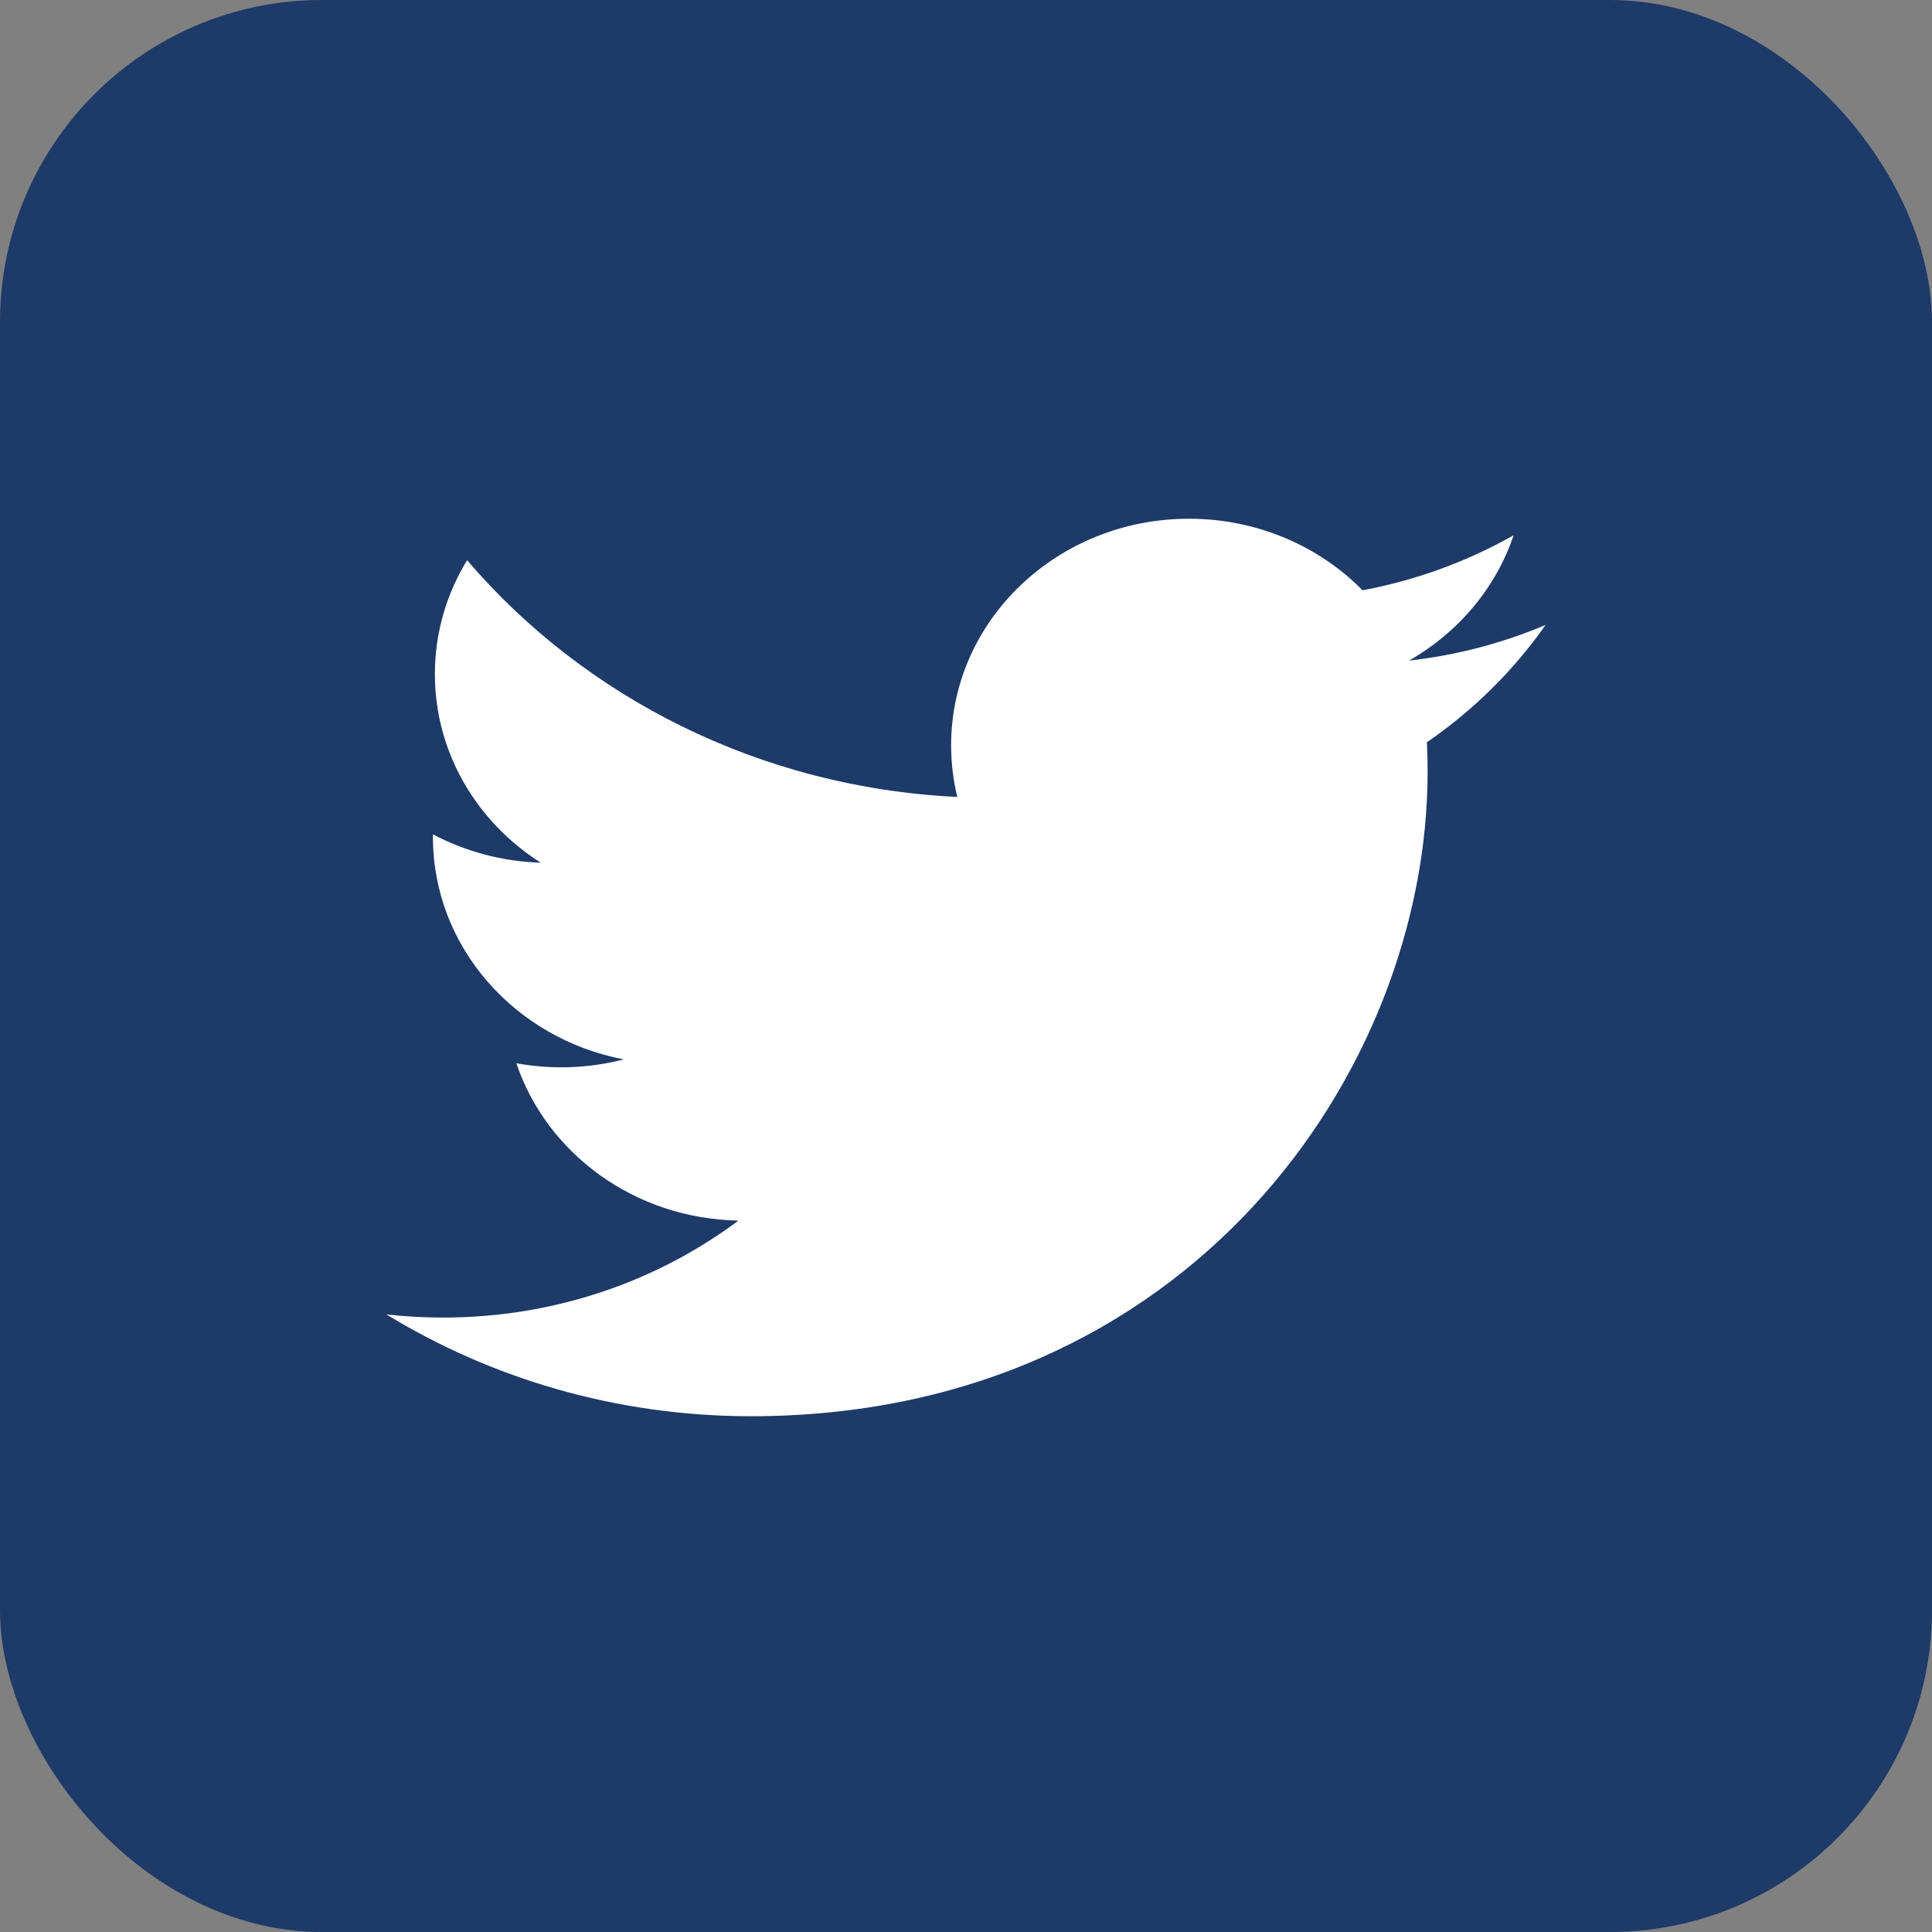 <svg width="30" height="30" viewBox="0 0 30 30" fill="none" xmlns="http://www.w3.org/2000/svg">
<rect x="0" y="0" width="30" height="30" fill="#808080" stroke="none"/>
<rect width="30" height="30" rx="5" fill="#1D3A69"/>
<g clip-path="url(#clip0_855_1823)">
<path d="M24 9.704C23.326 9.989 22.611 10.176 21.879 10.258C22.642 9.823 23.227 9.133 23.503 8.312C22.778 8.722 21.985 9.011 21.158 9.166C20.484 8.482 19.524 8.055 18.462 8.055C16.423 8.055 14.769 9.63 14.769 11.573C14.769 11.849 14.802 12.117 14.865 12.375C11.796 12.228 9.074 10.827 7.253 8.699C6.935 9.218 6.753 9.823 6.753 10.467C6.753 11.688 7.405 12.765 8.396 13.396C7.81 13.378 7.236 13.227 6.723 12.956C6.723 12.97 6.723 12.985 6.723 13C6.723 14.704 7.996 16.127 9.685 16.45C9.141 16.591 8.571 16.611 8.018 16.51C8.488 17.908 9.851 18.925 11.467 18.953C10.203 19.897 8.611 20.459 6.881 20.459C6.583 20.459 6.289 20.443 6 20.41C7.634 21.408 9.575 21.991 11.661 21.991C18.453 21.991 22.168 16.63 22.168 11.981C22.168 11.828 22.164 11.677 22.157 11.526C22.88 11.028 23.504 10.411 24 9.704Z" fill="white"/>
</g>
<defs>
<clipPath id="clip0_855_1823">
<rect width="18" height="14" fill="white" transform="translate(6 8)"/>
</clipPath>
</defs>
</svg>
